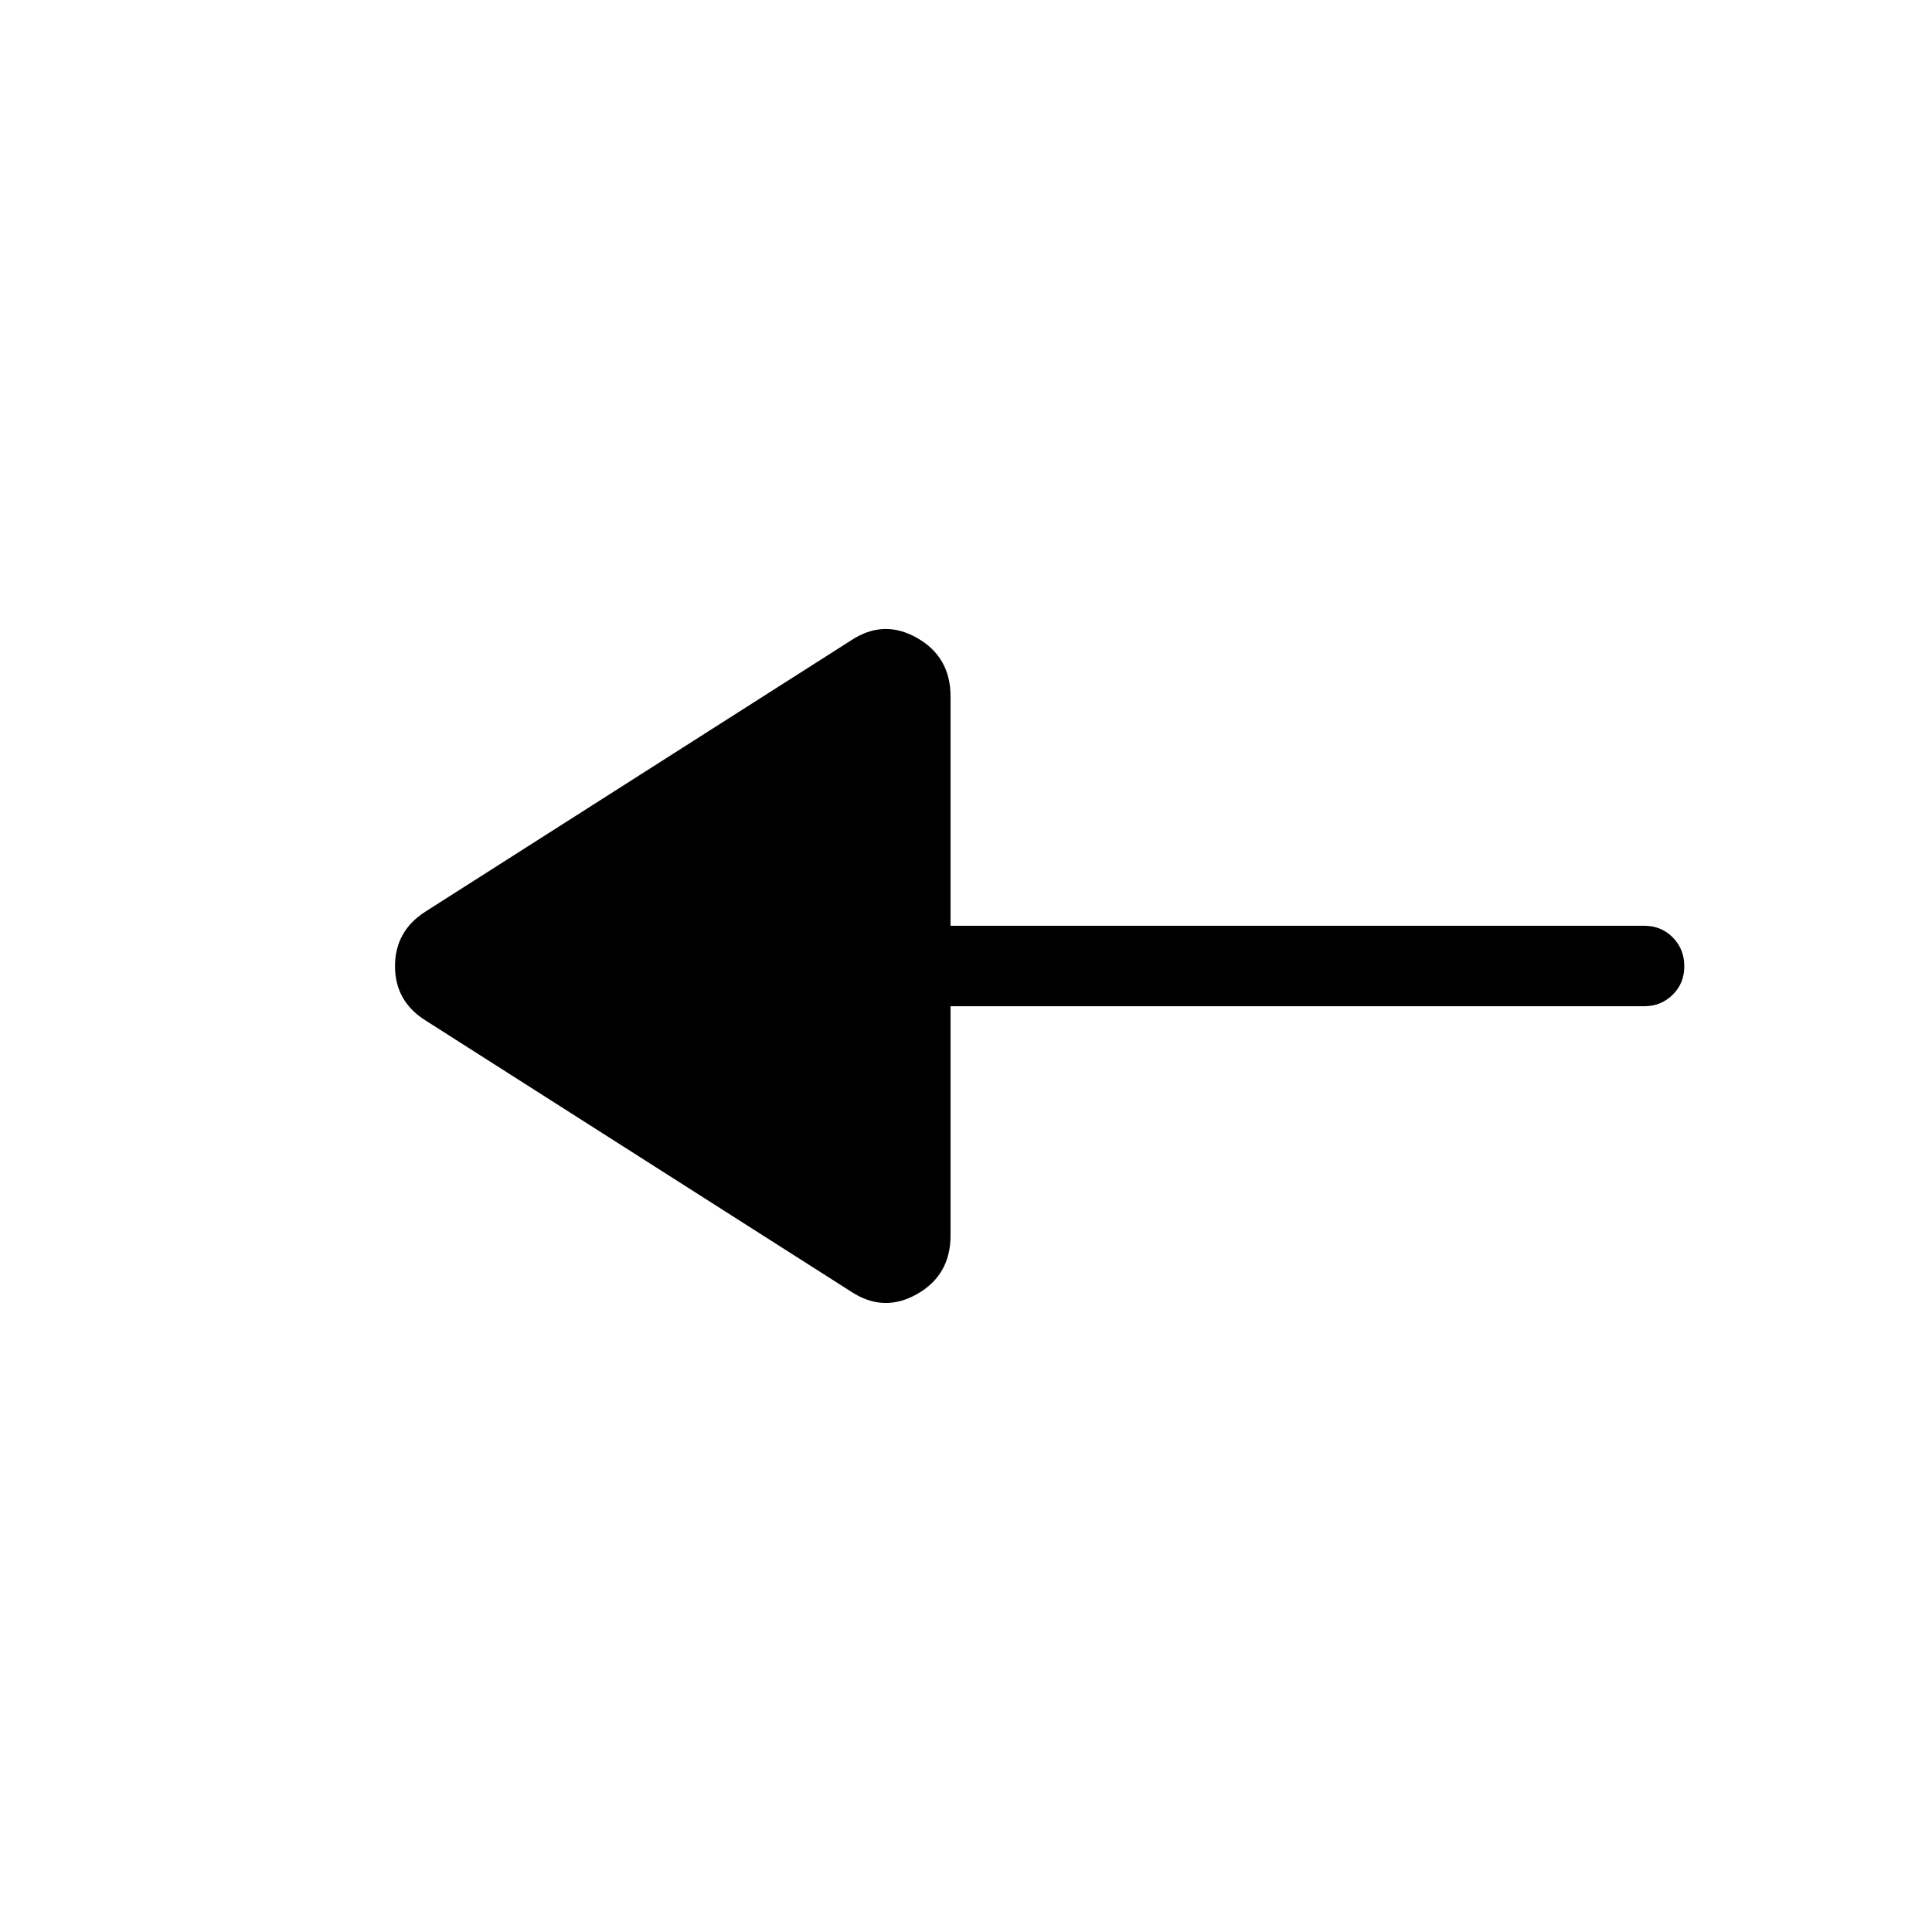 <svg xmlns="http://www.w3.org/2000/svg" xmlns:xlink="http://www.w3.org/1999/xlink" width="24" height="24" viewBox="0 0 24 24"><path fill="currentColor" d="m10.571 16.044l-5.284-3.367q-.38-.238-.38-.675t.38-.679l5.284-3.367q.404-.268.82-.032q.417.236.417.728V11.5h8.615q.213 0 .356.144t.144.357t-.144.356t-.356.143h-8.615v2.848q0 .492-.417.728q-.416.235-.82-.032"/></svg>